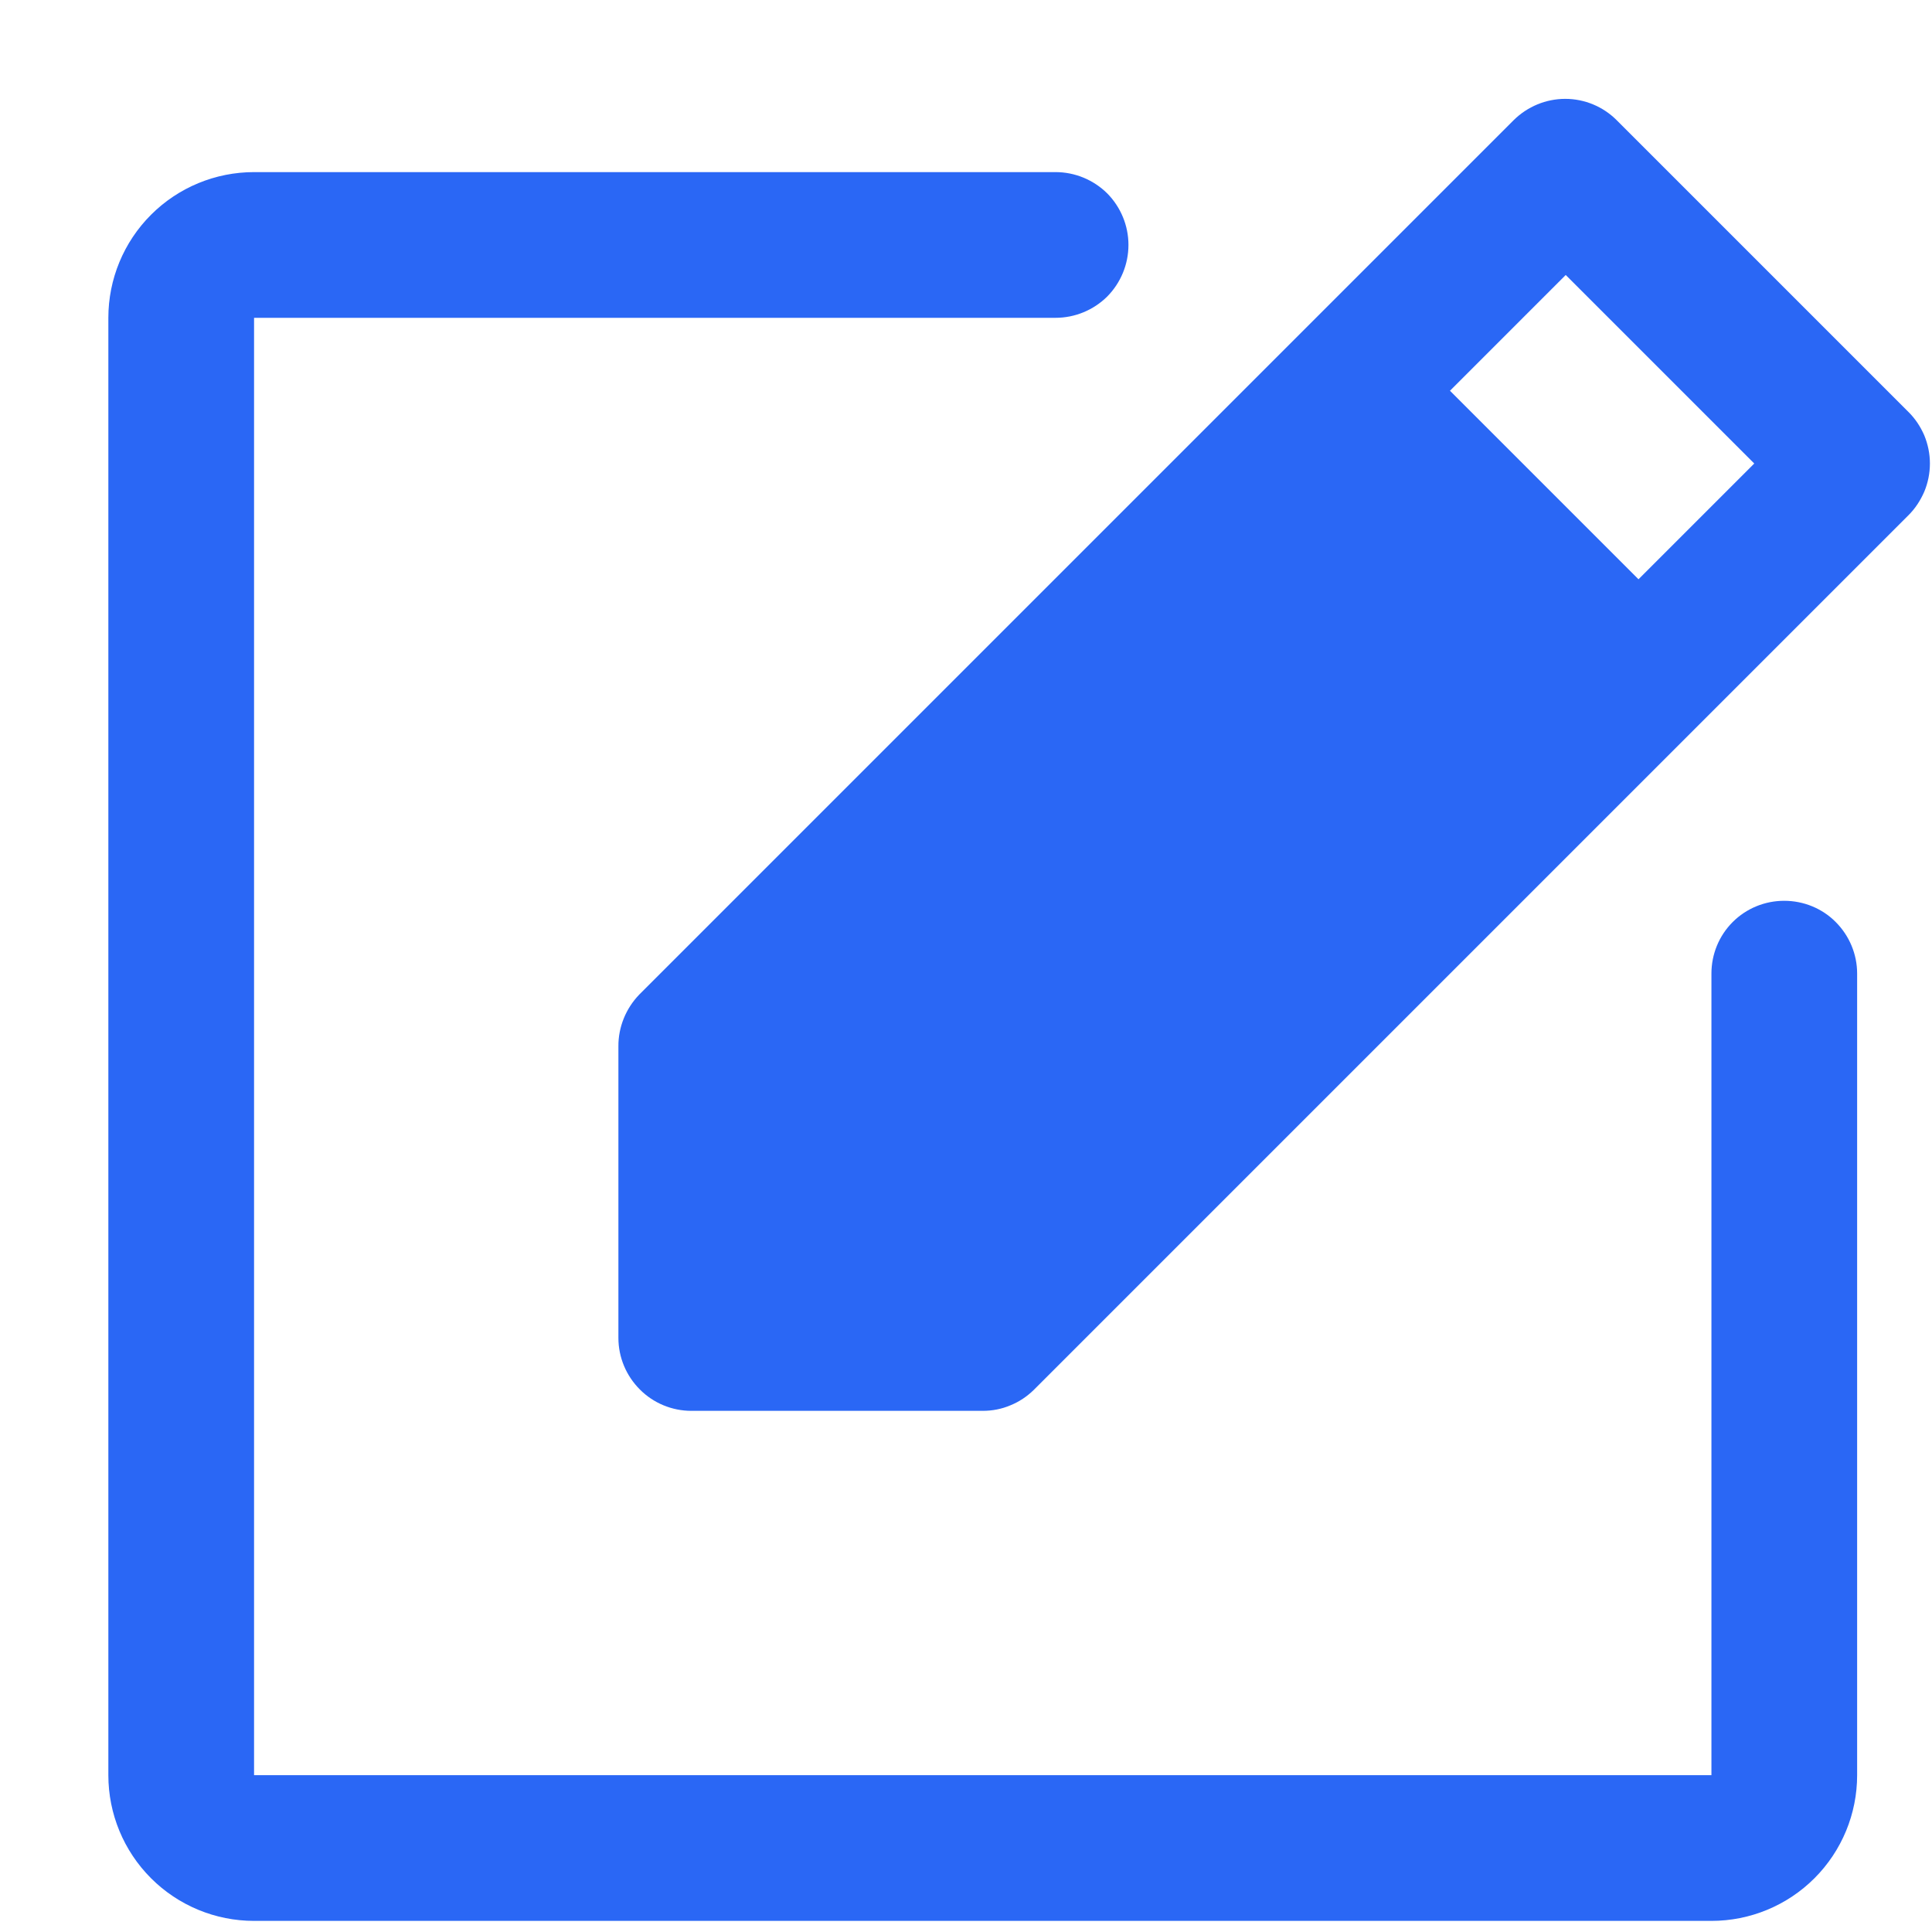 <svg width="12" height="12" viewBox="0 0 12 12" fill="none" xmlns="http://www.w3.org/2000/svg">
<path d="M11.852 2.557L10.041 0.746C9.957 0.662 9.842 0.614 9.722 0.614C9.602 0.614 9.487 0.662 9.402 0.746L3.971 6.177C3.887 6.264 3.84 6.38 3.841 6.5V8.31C3.841 8.43 3.889 8.545 3.974 8.63C4.058 8.715 4.174 8.763 4.294 8.763H6.104C6.163 8.763 6.221 8.752 6.275 8.729C6.33 8.707 6.379 8.674 6.421 8.633L11.852 3.202C11.895 3.16 11.928 3.109 11.952 3.054C11.975 2.999 11.987 2.939 11.987 2.879C11.987 2.819 11.975 2.76 11.952 2.704C11.928 2.649 11.895 2.599 11.852 2.557ZM10.177 3.598L9.006 2.427L9.725 1.708L10.896 2.879L10.177 3.598ZM11.535 6.047V11.026C11.535 11.266 11.44 11.496 11.27 11.666C11.1 11.836 10.87 11.931 10.63 11.931H1.578C1.338 11.931 1.108 11.836 0.938 11.666C0.768 11.496 0.673 11.266 0.673 11.026V1.974C0.673 1.734 0.768 1.504 0.938 1.334C1.108 1.164 1.338 1.069 1.578 1.069H6.556C6.677 1.069 6.792 1.117 6.877 1.201C6.961 1.286 7.009 1.401 7.009 1.521C7.009 1.642 6.961 1.757 6.877 1.842C6.792 1.926 6.677 1.974 6.556 1.974H1.578V11.026H10.63V6.047C10.63 5.927 10.677 5.812 10.762 5.727C10.847 5.642 10.962 5.595 11.082 5.595C11.202 5.595 11.318 5.642 11.402 5.727C11.487 5.812 11.535 5.927 11.535 6.047Z" fill="#2A67F5"/>
</svg>
